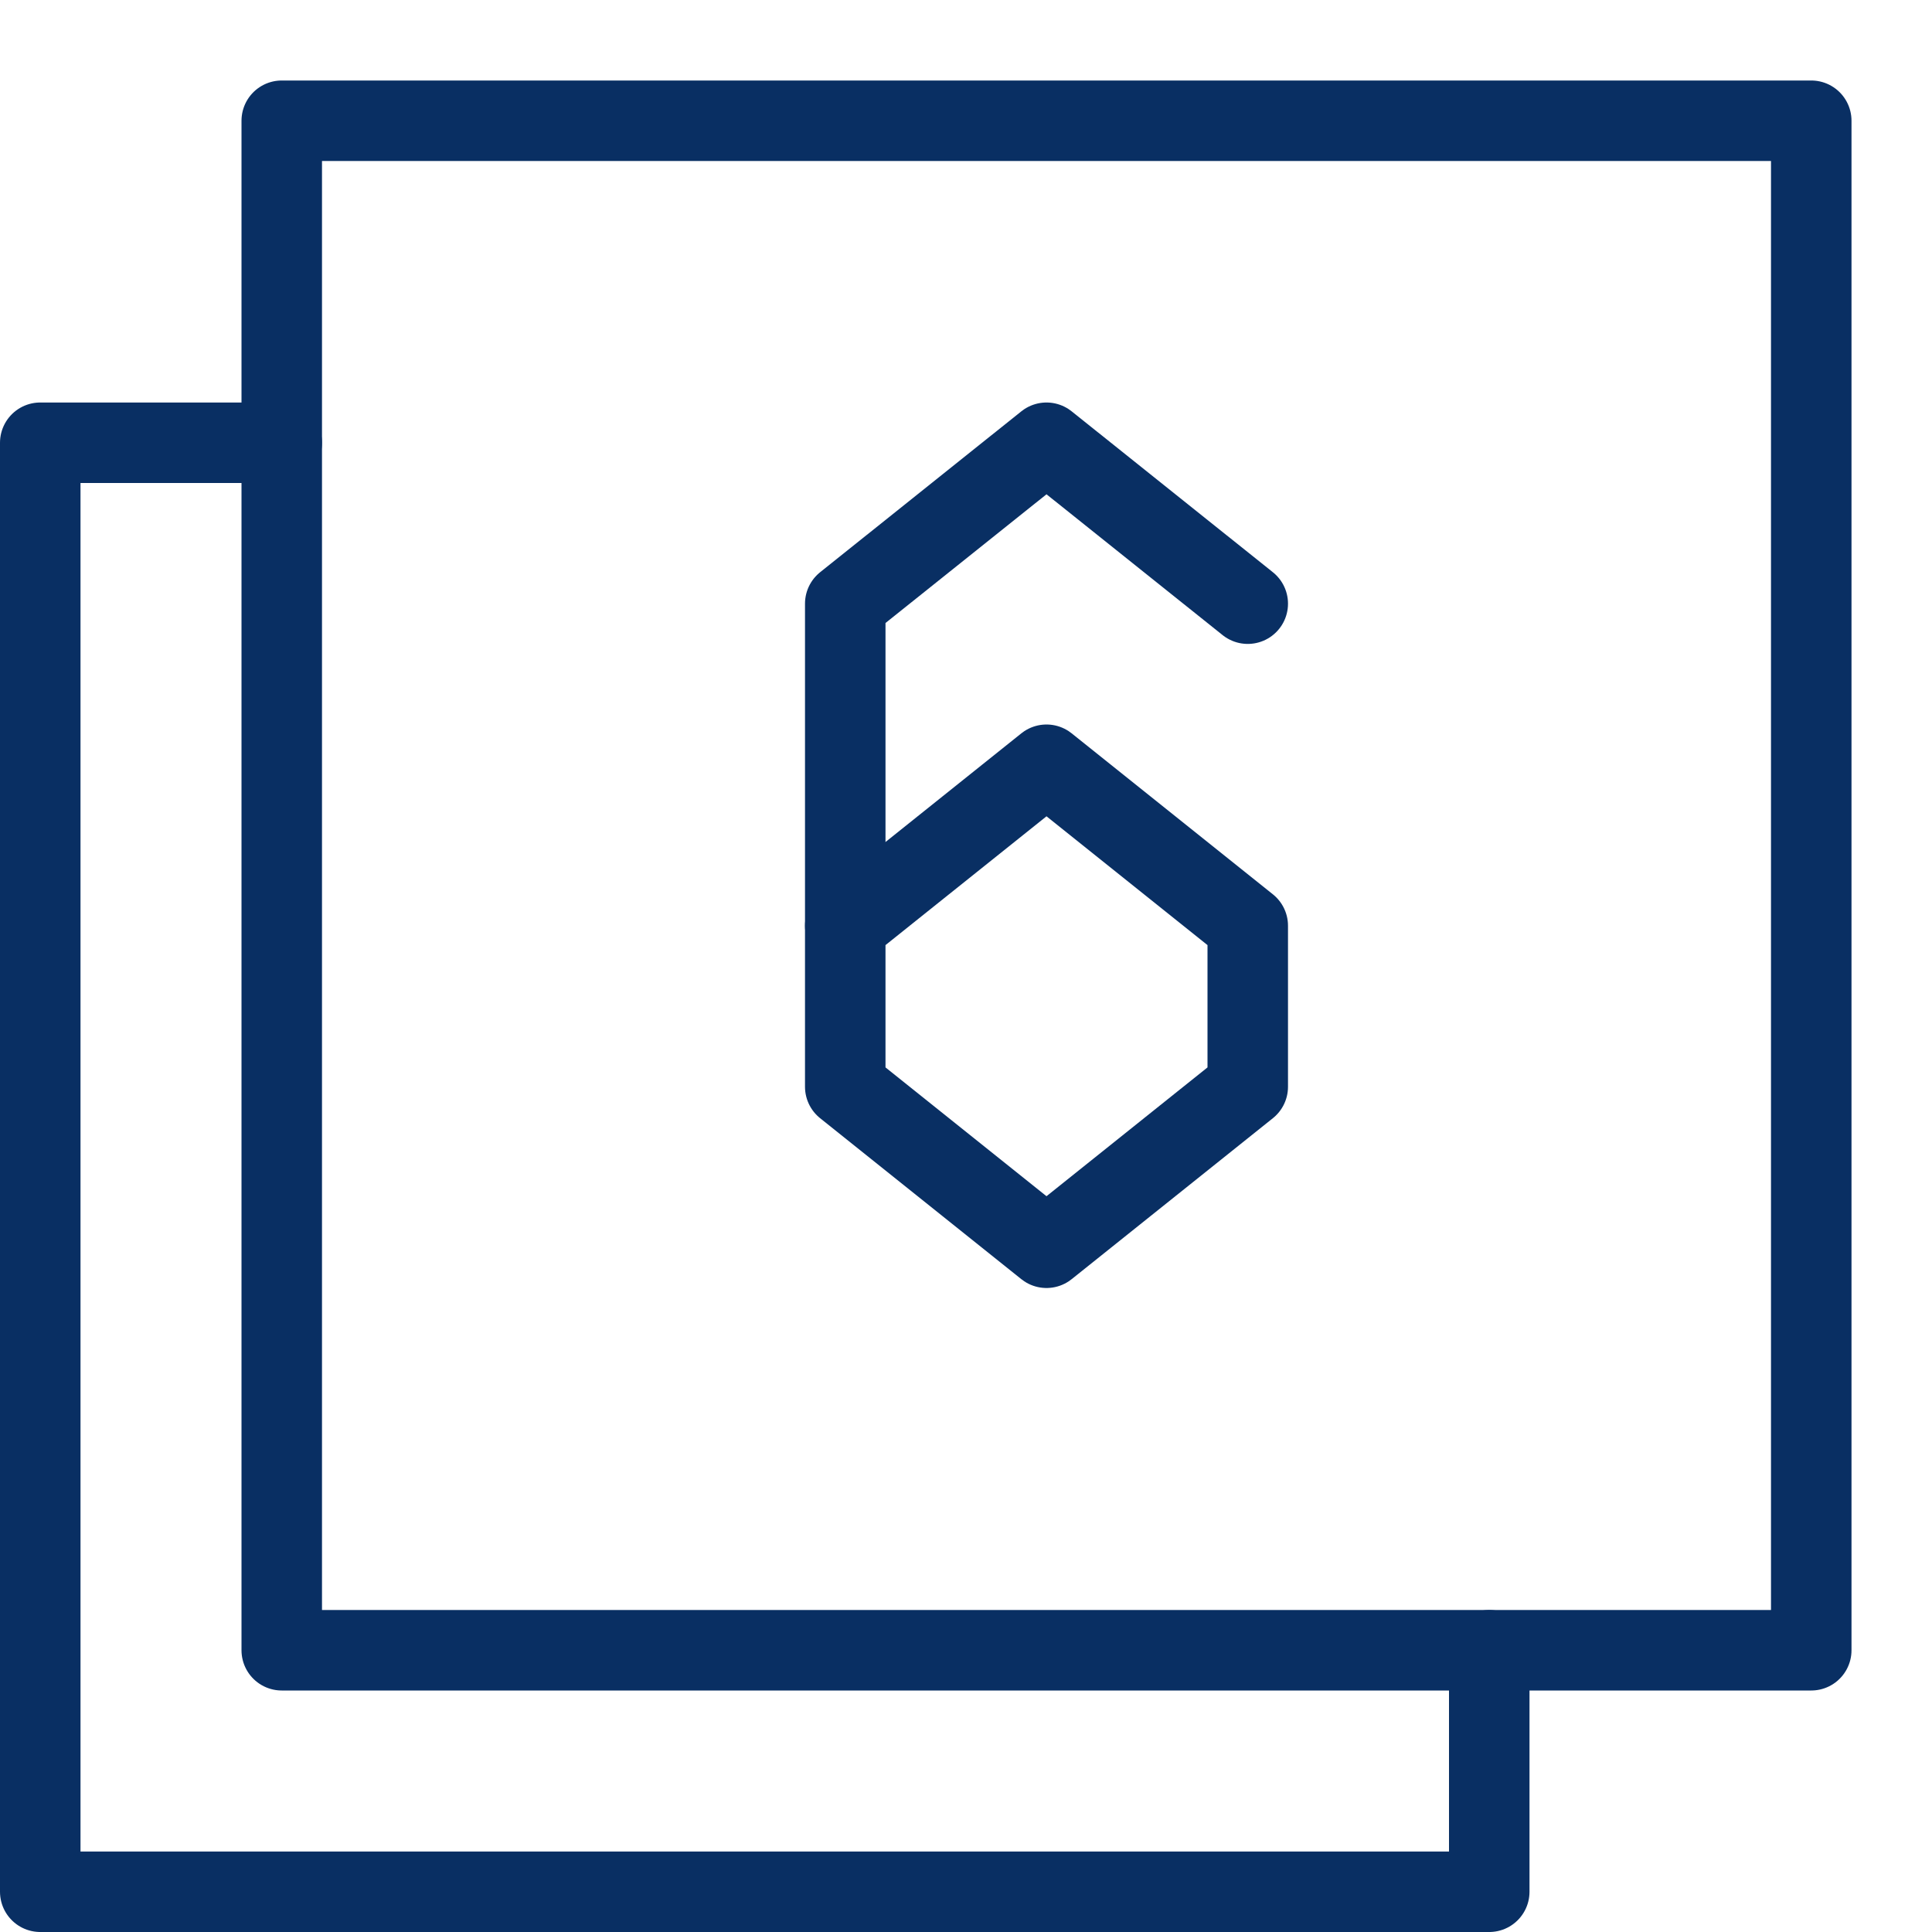 <svg xmlns="http://www.w3.org/2000/svg" fill="none" viewBox="0 0 24 24" id="Filter-6--Streamline-Cyber">
  <desc>
    Filter 6 Streamline Icon: https://streamlinehq.com
  </desc>
  <path stroke="#092f63" stroke-linecap="round" stroke-linejoin="round" stroke-miterlimit="10" d="M3.5 5.5h-3v18h18v-3" stroke-width="1"></path>
  <path stroke="#092f63" stroke-linecap="round" stroke-linejoin="round" stroke-miterlimit="10" d="M22.5 1.5h-19v19h19v-19Z" stroke-width="1"></path>
  <path stroke="#092f63" stroke-linecap="round" stroke-linejoin="round" stroke-miterlimit="10" d="m15.5 13.5 -2.5 2 -2.5 -2v-2l2.5 -2 2.5 2v2Z" stroke-width="1"></path>
  <path stroke="#092f63" stroke-linecap="round" stroke-linejoin="round" stroke-miterlimit="10" d="M10.5 11.5V7.499L13 5.5l2.5 1.999" stroke-width="1"></path>
</svg>